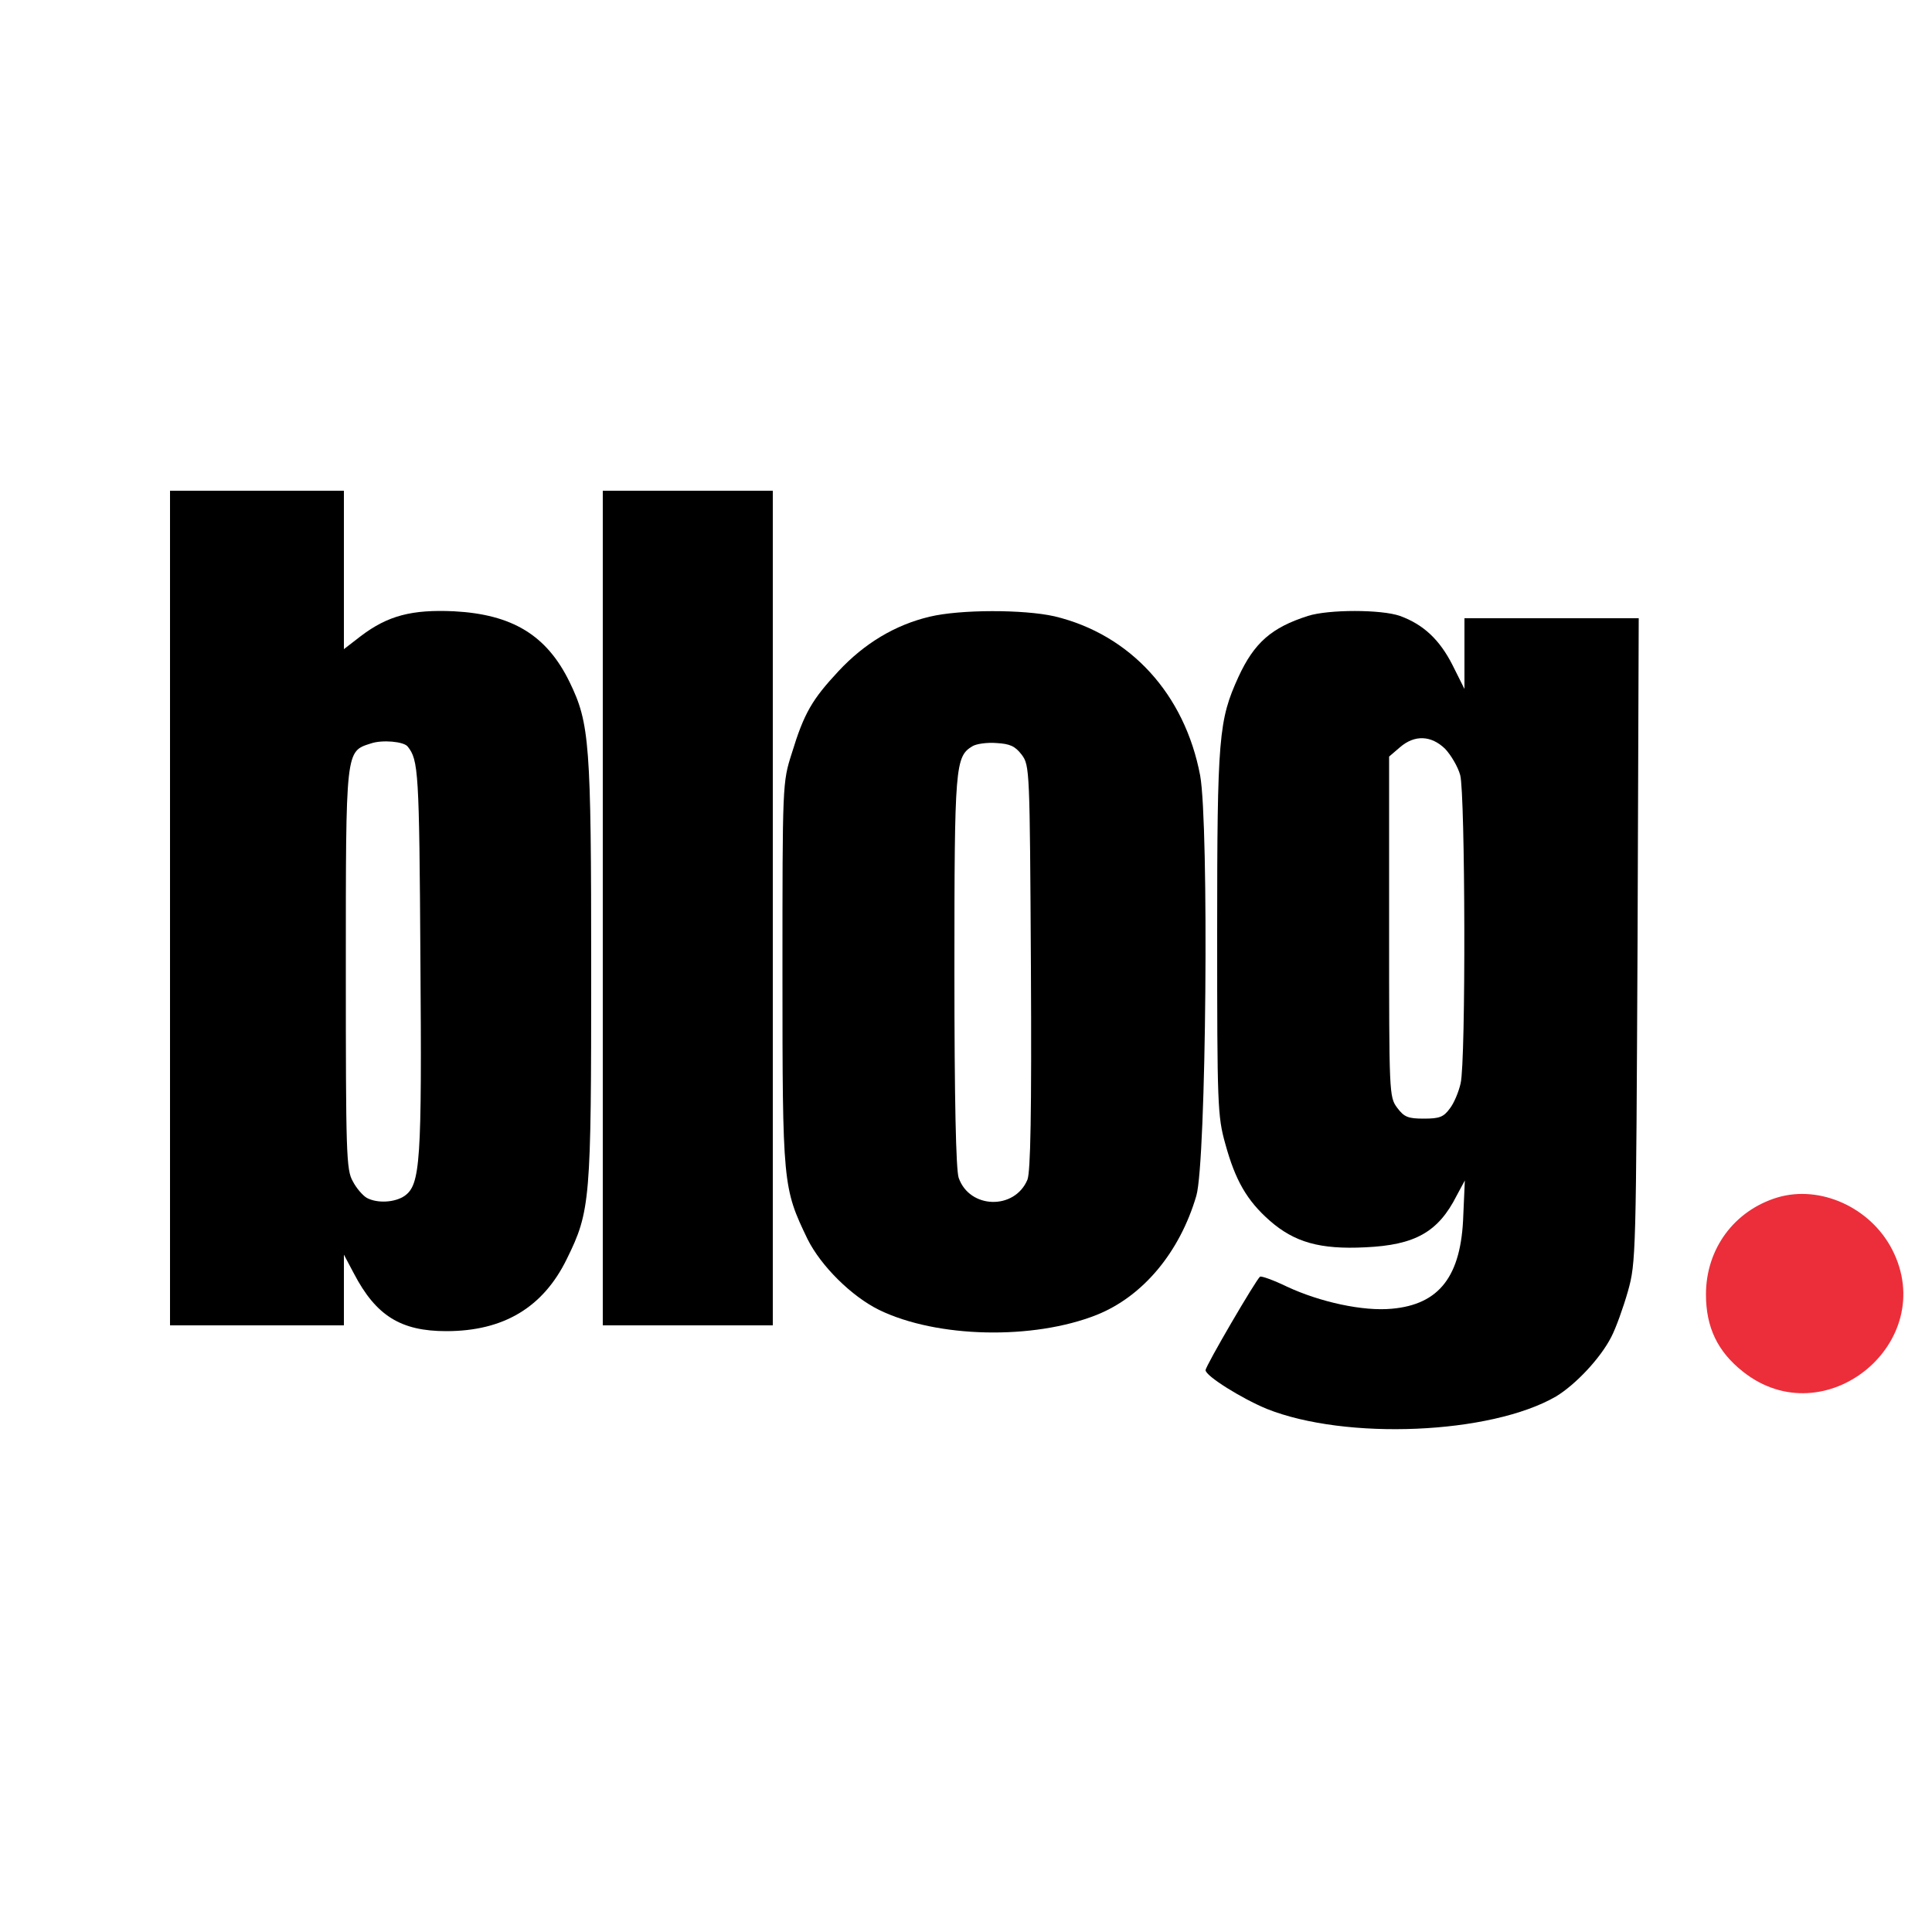 <svg xmlns="http://www.w3.org/2000/svg" version="1.0" width="500pt" height="500pt" viewBox="0 0 500 500" preserveAspectRatio="xMidYMid meet">
<g transform="translate(0,500) scale(0.1,-0.1)" stroke="none">
<path d="M440 2650 l0 -1080 225 0 225 0 0 91 0 92 26 -49 c57 -109 121 -149 239 -149 149 0 251 62 312 187 61 124 63 151 63 747 0 589 -4 639 -56 746 -59 121 -148 175 -299 183 -109 5 -171 -11 -241 -64 l-44 -34 0 205 0 205 -225 0 -225 0 0 -1080z m615 418 c28 -35 30 -63 33 -548 4 -528 0 -586 -41 -615 -25 -17 -70 -20 -98 -5 -10 6 -27 25 -36 43 -17 29 -18 74 -18 547 0 573 -1 565 65 586 29 10 85 5 95 -8z"/>
<path d="M1560 2650 l0 -1080 220 0 220 0 0 1080 0 1080 -220 0 -220 0 0 -1080z"/>
<path d="M2406 3404 c-89 -21 -169 -69 -236 -141 -68 -73 -89 -108 -121 -213 -24 -75 -24 -78 -24 -570 0 -546 1 -554 65 -687 35 -70 114 -148 185 -183 150 -73 399 -78 563 -13 120 48 215 162 258 308 26 87 33 961 10 1088 -40 211 -181 365 -377 412 -80 18 -244 18 -323 -1z m238 -357 c21 -28 21 -38 24 -550 2 -380 -1 -529 -9 -550 -33 -79 -150 -76 -178 5 -7 21 -11 201 -11 535 0 533 2 555 47 582 10 6 38 10 62 8 35 -2 48 -8 65 -30z"/>
<path d="M3385 3406 c-94 -30 -139 -69 -180 -158 -51 -112 -55 -154 -55 -663 0 -445 1 -474 21 -545 26 -95 56 -147 115 -199 64 -56 130 -75 248 -69 128 6 188 39 236 134 l21 39 -4 -90 c-5 -158 -62 -231 -185 -242 -74 -7 -185 17 -271 57 -35 17 -66 28 -70 26 -10 -7 -141 -231 -141 -242 0 -15 93 -73 158 -100 205 -82 580 -66 749 32 51 31 115 99 143 154 12 23 31 76 43 118 21 75 21 93 25 910 l3 832 -225 0 -226 0 0 -92 0 -91 -31 62 c-33 65 -75 105 -136 127 -48 17 -185 17 -238 0z m355 -344 c15 -16 33 -46 39 -68 13 -48 15 -741 1 -798 -5 -22 -17 -51 -28 -65 -16 -22 -27 -26 -67 -26 -41 0 -51 4 -69 28 -21 28 -21 37 -21 469 l0 440 28 24 c38 33 81 31 117 -4z"/>
<path d="M4600 1901 c-112 -34 -185 -133 -185 -251 0 -85 30 -148 96 -200 212 -168 509 76 386 316 -56 109 -186 168 -297 135z" fill="#EC2E3A"/>
</g>
</svg>